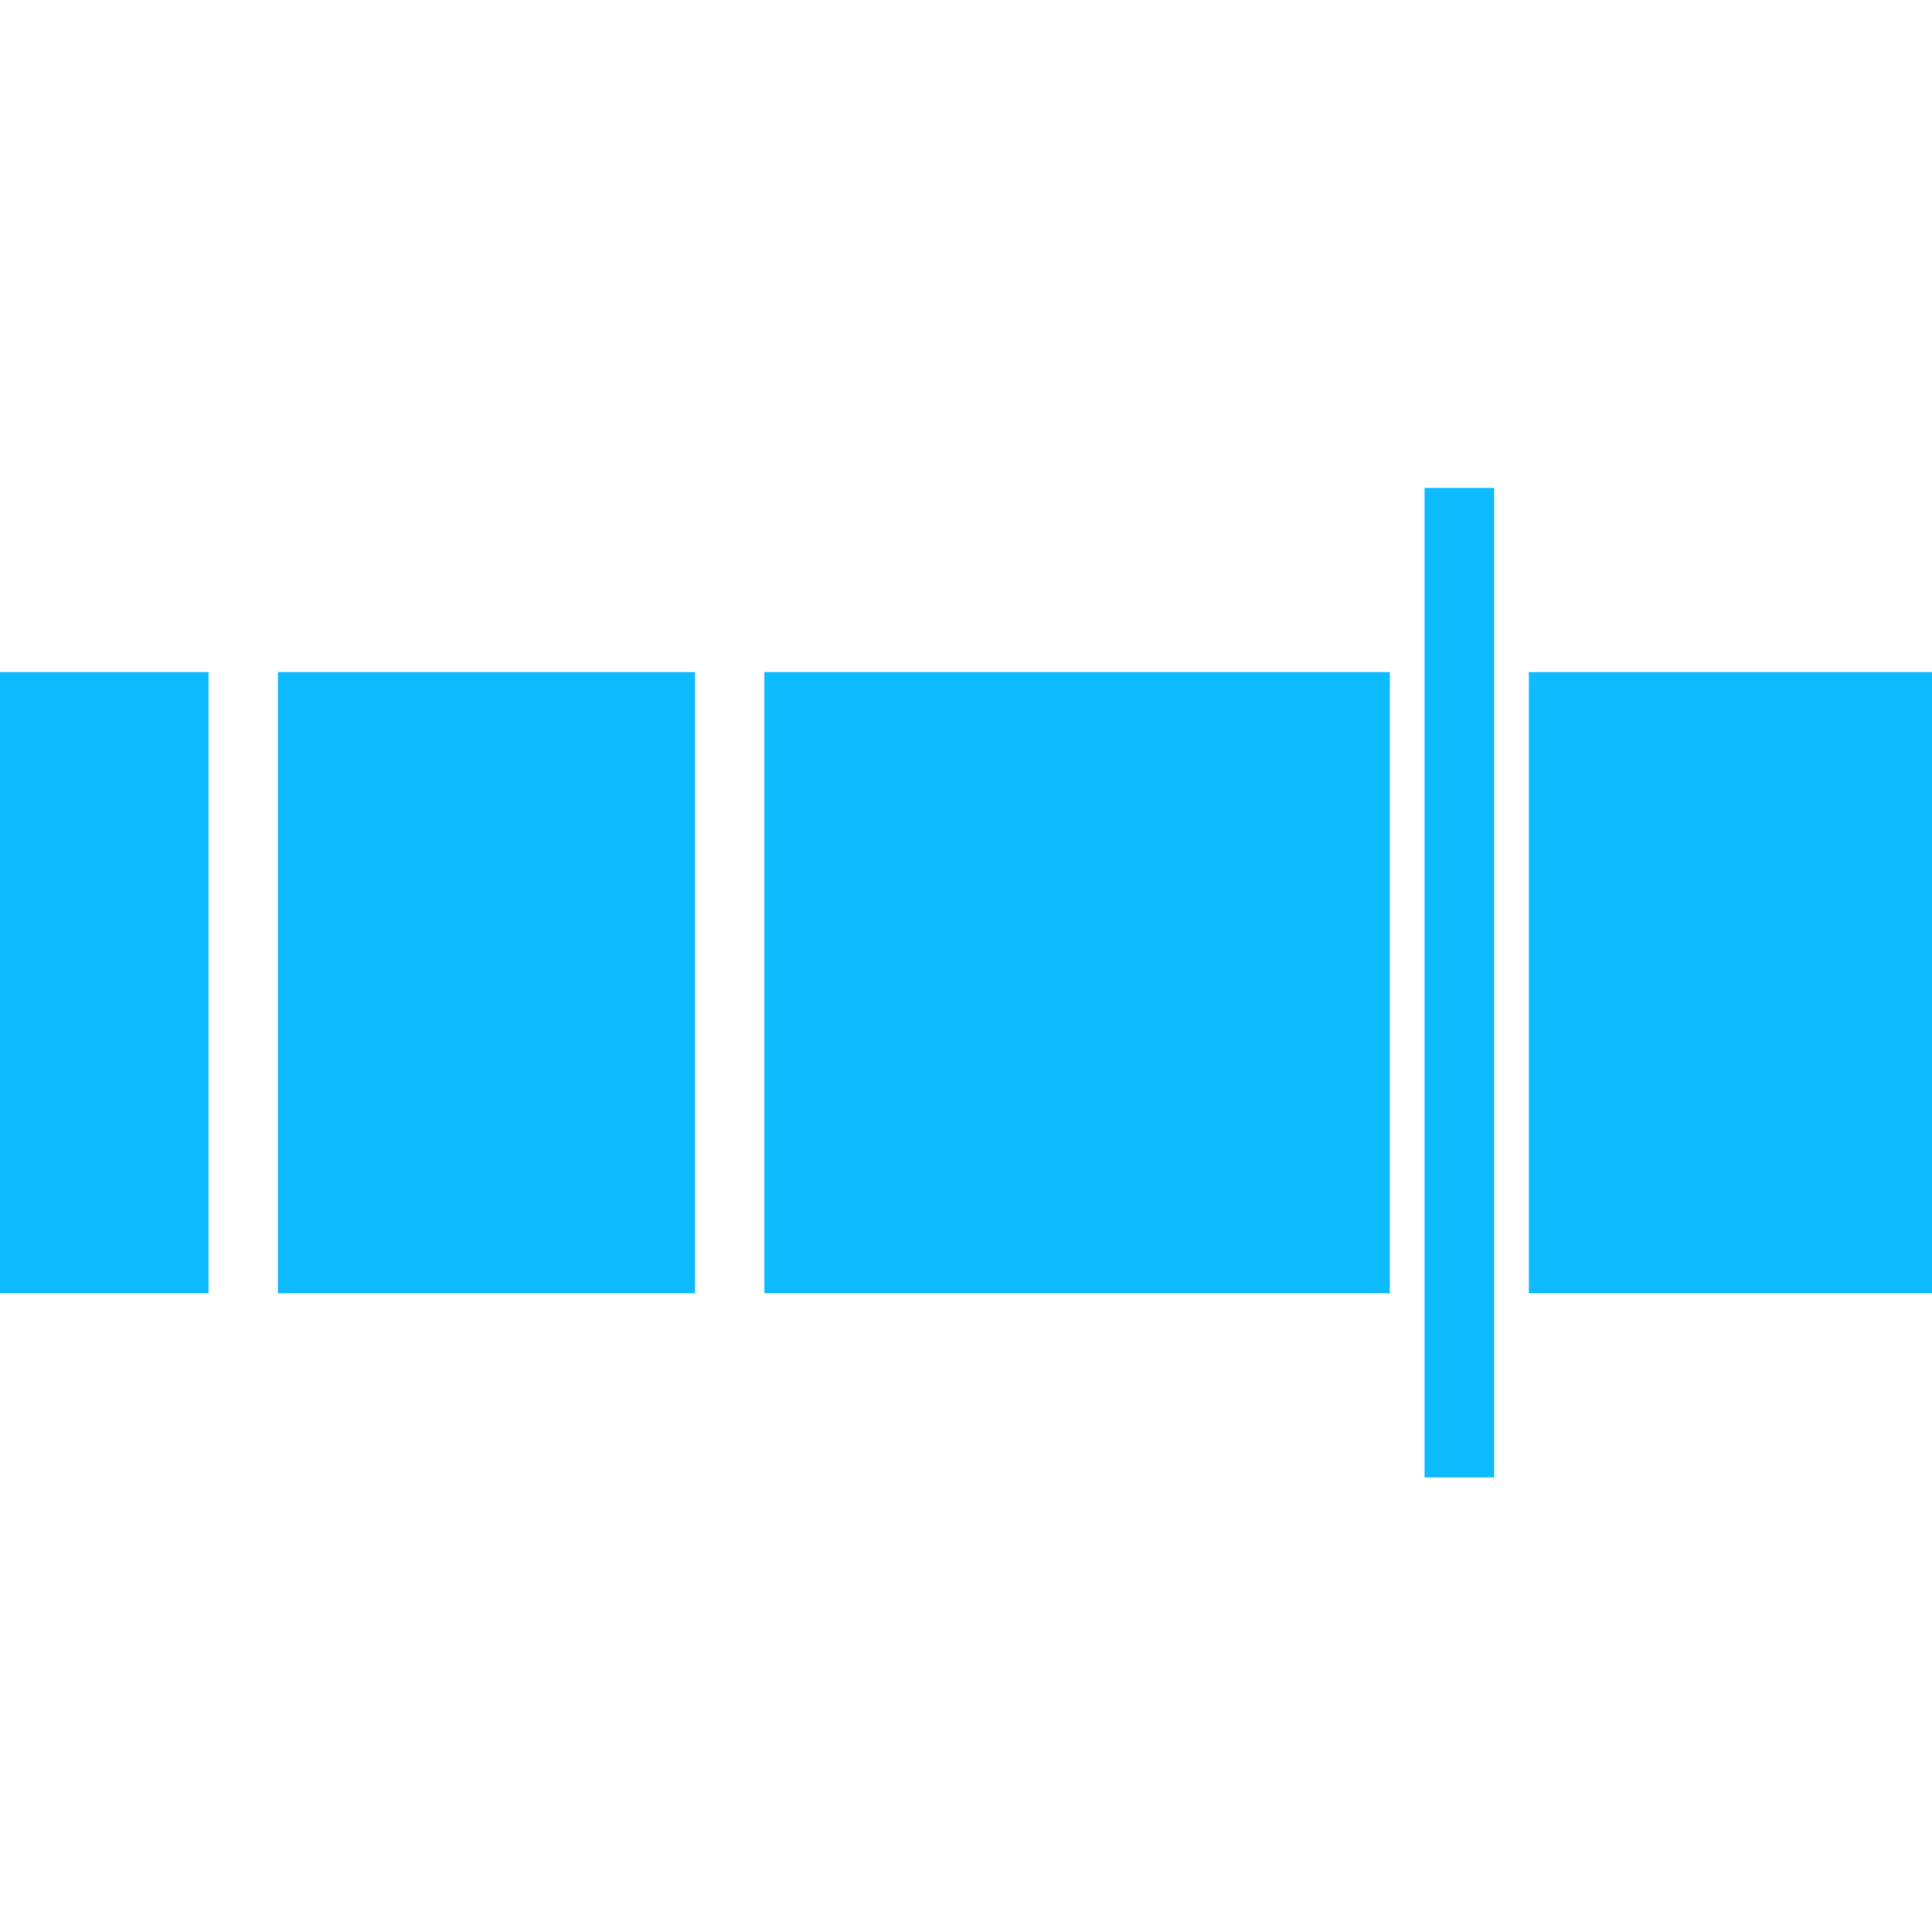 <?xml version="1.0" encoding="UTF-8" standalone="no"?>
<!-- Created with Inkscape (http://www.inkscape.org/) -->

<svg
   xmlns:dc="http://purl.org/dc/elements/1.1/"
   xmlns:cc="http://creativecommons.org/ns#"
   xmlns:rdf="http://www.w3.org/1999/02/22-rdf-syntax-ns#"
   xmlns:svg="http://www.w3.org/2000/svg"
   xmlns="http://www.w3.org/2000/svg"
   xmlns:sodipodi="http://sodipodi.sourceforge.net/DTD/sodipodi-0.dtd"
   xmlns:inkscape="http://www.inkscape.org/namespaces/inkscape"
   width="14"
   height="14"
   viewBox="0 0 14 14"
   id="svg2"
   version="1.1"
   inkscape:version="0.91 r13725"
   inkscape:export-filename="C:\Users\jduke\Documents\Programming\gender-agenda\public\img\stitcher.png"
   inkscape:export-xdpi="90"
   inkscape:export-ydpi="90"
   sodipodi:docname="stitcher.svg">
  <defs
     id="defs4" />
  <sodipodi:namedview
     id="base"
     pagecolor="#ffffff"
     bordercolor="#666666"
     borderopacity="1.0"
     inkscape:pageopacity="0.0"
     inkscape:pageshadow="2"
     inkscape:zoom="13.976007"
     inkscape:cx="15.957583"
     inkscape:cy="18.460069"
     inkscape:document-units="px"
     inkscape:current-layer="g4167"
     showgrid="false"
     units="px"
     inkscape:window-width="1368"
     inkscape:window-height="849"
     inkscape:window-x="-8"
     inkscape:window-y="-8"
     inkscape:window-maximized="1" />
  <g
     inkscape:label="Layer 1"
     inkscape:groupmode="layer"
     id="layer1"
     transform="translate(0,-1038.362)">
    <g
       id="g4167"
       transform="matrix(0.03,0,0,0.03,9.3201083e-7,1028.528)"
       style="fill:#00b7ff;fill-opacity:0.941">
      <rect
         ry="0"
         rx="0"
         y="490.148"
         x="1.2078444e-006"
         height="150"
         width="50.357"
         id="rect4138"
         style="fill:#00b7ff;fill-opacity:0.941;fill-rule:nonzero;stroke:none;stroke-width:0;stroke-linecap:butt;stroke-linejoin:round;stroke-miterlimit:0;stroke-dasharray:none;stroke-opacity:1" />
      <rect
         style="fill:#00b7ff;fill-opacity:0.941;fill-rule:nonzero;stroke:none;stroke-width:0;stroke-linecap:butt;stroke-linejoin:round;stroke-miterlimit:0;stroke-dasharray:none;stroke-opacity:1"
         id="rect4159"
         width="100.714"
         height="150"
         x="67.143"
         y="490.148"
         rx="0"
         ry="0" />
      <rect
         ry="0"
         rx="0"
         y="490.147"
         x="184.643"
         height="150"
         width="151.071"
         id="rect4161"
         style="fill:#00b7ff;fill-opacity:0.941;fill-rule:nonzero;stroke:none;stroke-width:0;stroke-linecap:butt;stroke-linejoin:round;stroke-miterlimit:0;stroke-dasharray:none;stroke-opacity:1" />
      <rect
         style="fill:#00b7ff;fill-opacity:0.941;fill-rule:nonzero;stroke:none;stroke-width:0;stroke-linecap:butt;stroke-linejoin:round;stroke-miterlimit:0;stroke-dasharray:none;stroke-opacity:1"
         id="rect4163"
         width="16.786"
         height="239"
         x="344.107"
         y="445.648"
         rx="0"
         ry="0" />
      <rect
         ry="0"
         rx="0"
         y="490.148"
         x="369.286"
         height="150"
         width="100.714"
         id="rect4165"
         style="fill:#00b7ff;fill-opacity:0.941;fill-rule:nonzero;stroke:none;stroke-width:0;stroke-linecap:butt;stroke-linejoin:round;stroke-miterlimit:0;stroke-dasharray:none;stroke-opacity:1" />
    </g>
  </g>
</svg>
